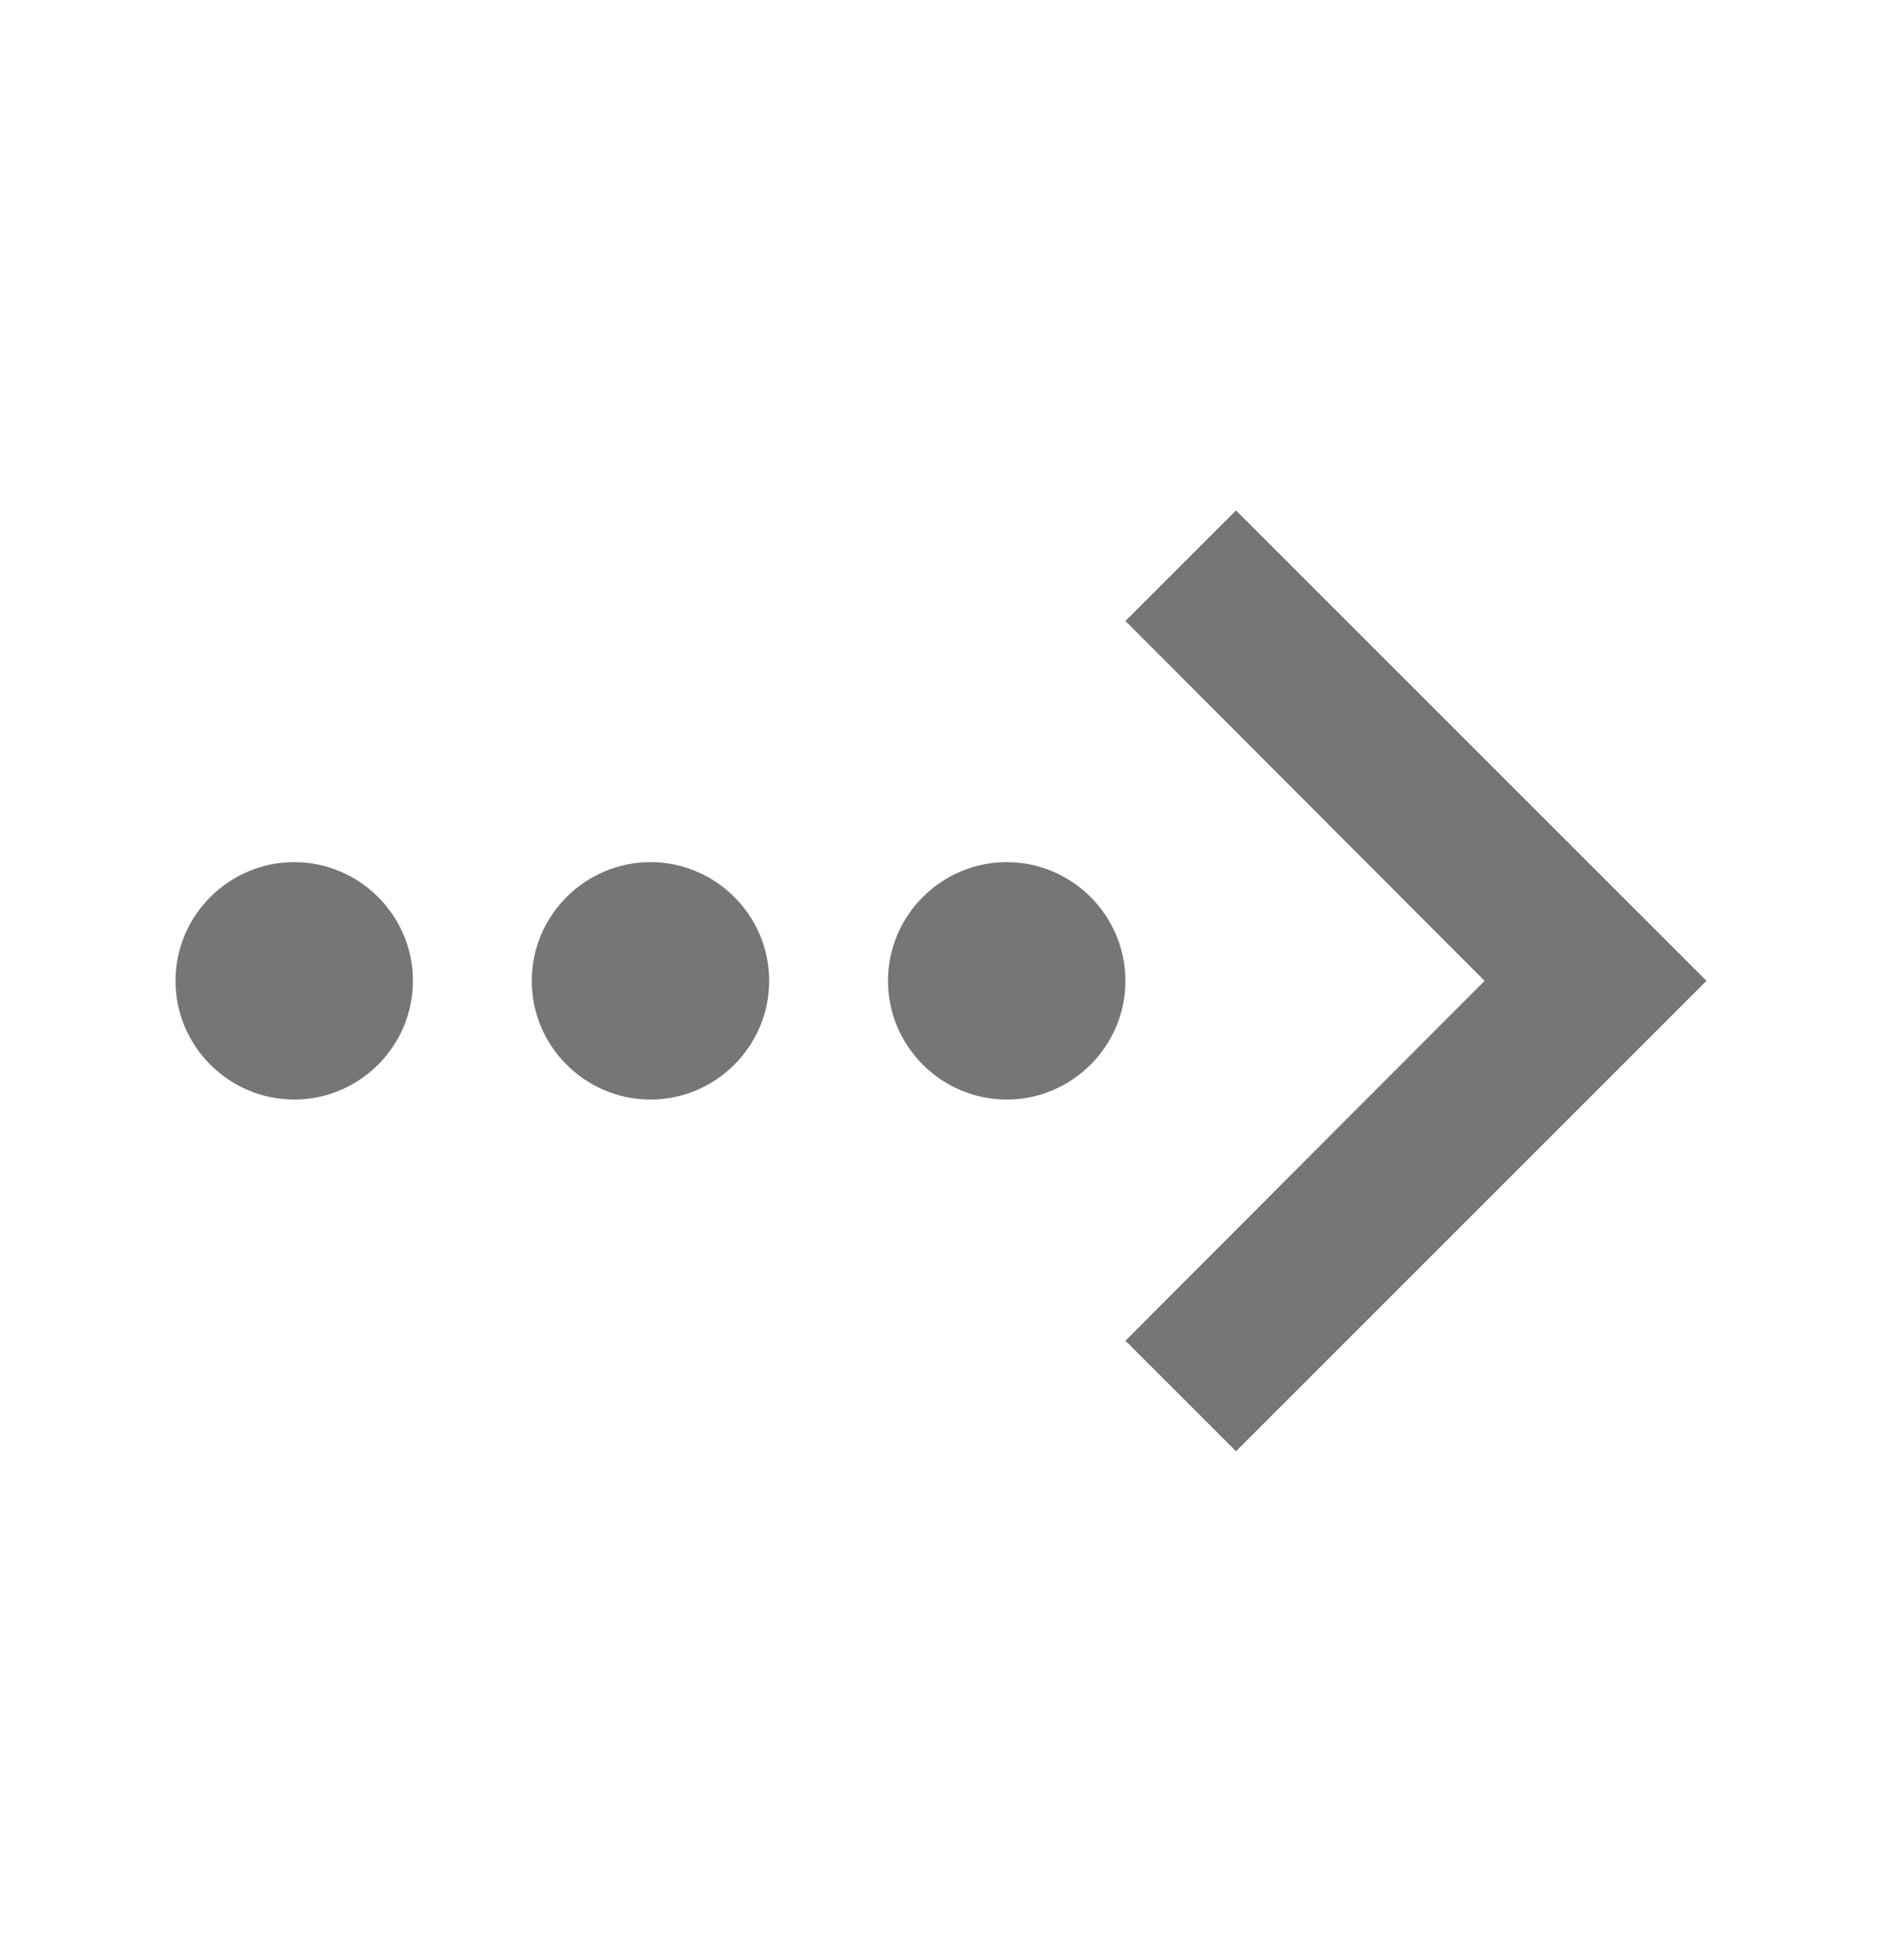 <?xml version="1.0" encoding="UTF-8"?>
<svg width="24px" height="25px" viewBox="0 0 24 25" version="1.1" xmlns="http://www.w3.org/2000/svg" xmlns:xlink="http://www.w3.org/1999/xlink">
    <!-- Generator: Sketch 64 (93537) - https://sketch.com -->
    <title>ico-morelnk-blk</title>
    <desc>Created with Sketch.</desc>
    <g id="Page-1" stroke="none" stroke-width="1" fill="none" fill-rule="evenodd">
        <g id="more-link" transform="translate(0, 0.51)" fill="#767676" fill-rule="nonzero">
            <path d="M3.752,10.486 C2.919,10.486 2.238,11.167 2.238,12 C2.238,12.833 2.919,13.514 3.752,13.514 C4.585,13.514 5.266,12.833 5.266,12 C5.266,11.167 4.585,10.486 3.752,10.486 Z M12.838,10.486 C12.005,10.486 11.324,11.167 11.324,12 C11.324,12.833 12.005,13.514 12.838,13.514 C13.671,13.514 14.352,12.833 14.352,12 C14.352,11.167 13.671,10.486 12.838,10.486 Z M8.295,10.486 C7.462,10.486 6.781,11.167 6.781,12 C6.781,12.833 7.462,13.514 8.295,13.514 C9.128,13.514 9.809,12.833 9.809,12 C9.809,11.167 9.128,10.486 8.295,10.486 Z M15.762,6 L14.352,7.41 L18.932,12 L14.352,16.59 L15.762,18 L21.762,12 L15.762,6 Z" id="Shape"></path>
        </g>
    </g>
</svg>